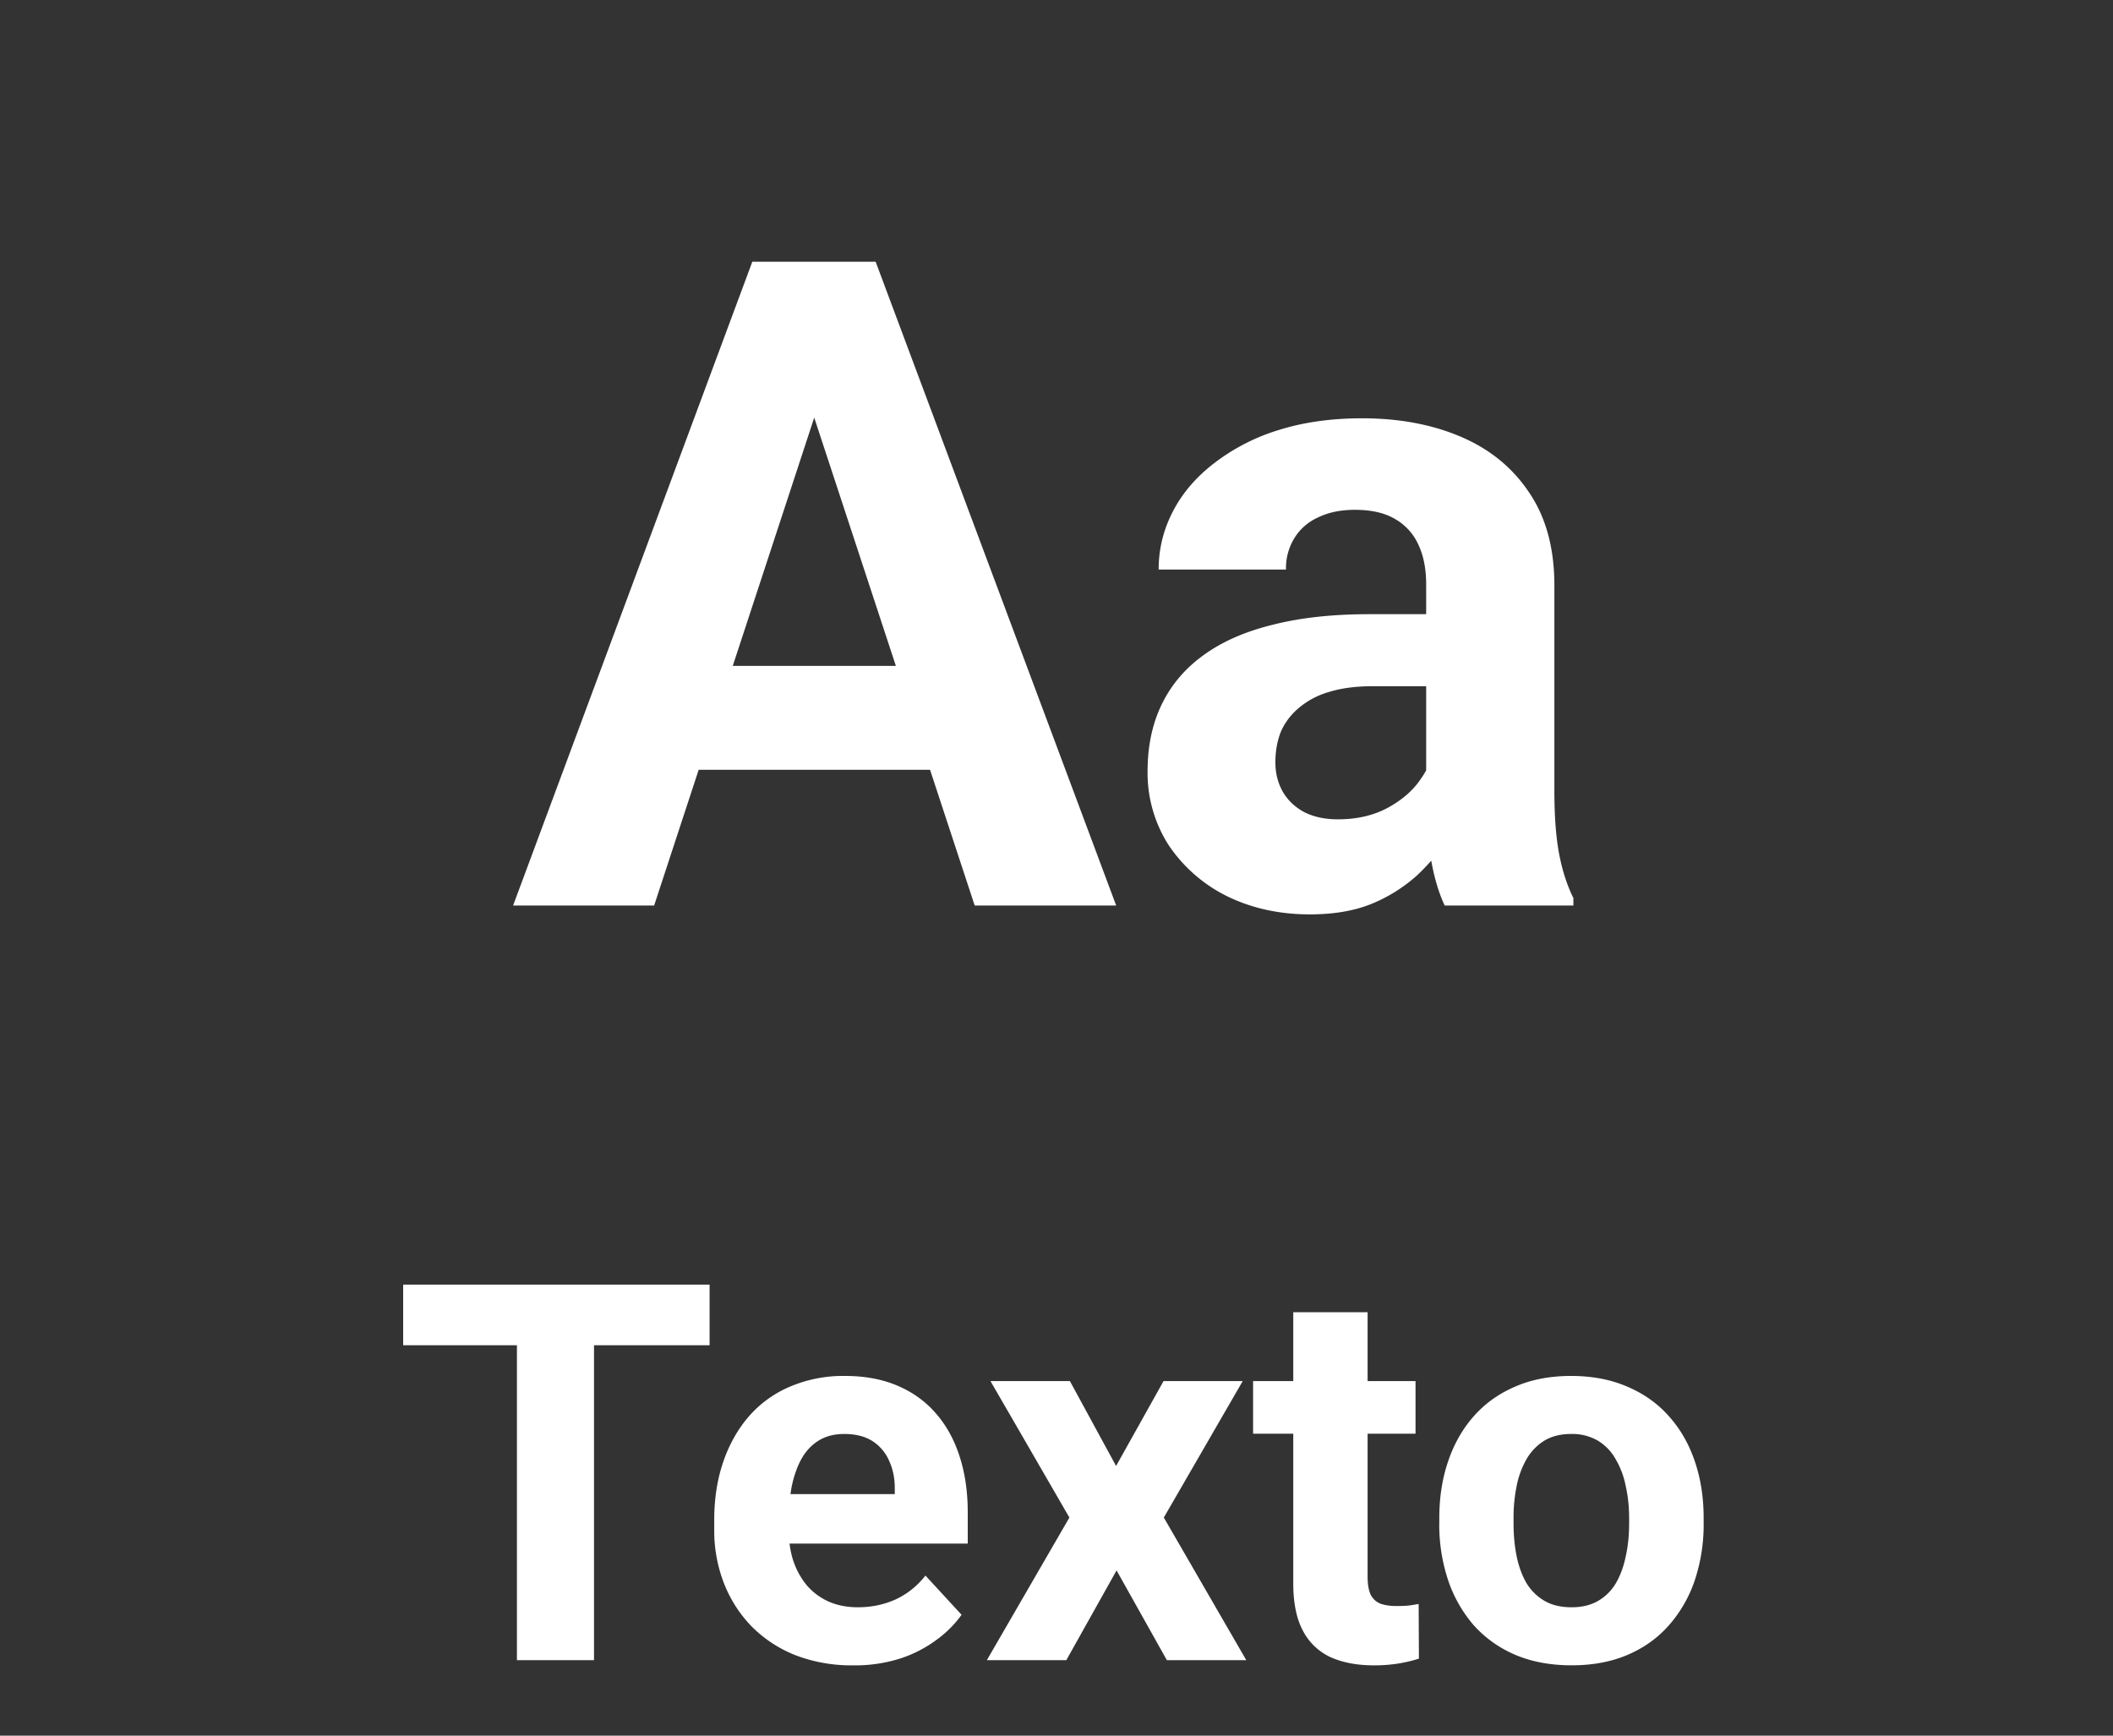 <svg width="56" height="46" viewBox="0 0 56 46" fill="none" xmlns="http://www.w3.org/2000/svg">
  <rect x="0" y="0" width="56" height="46" fill="#333333" stroke="none"/>
  <g clip-path="url(#a)">
    <path d="M21.977 9.855 17.336 24h-3.738l6.34-17.063h2.378l-.34 2.918ZM25.832 24 21.18 9.855l-.375-2.918h2.402L29.582 24h-3.75Zm-.21-6.352v2.754h-9.013v-2.754h9.012Zm12.175 3.493v-5.649c0-.406-.066-.754-.2-1.043a1.484 1.484 0 0 0-.62-.691c-.274-.164-.63-.246-1.067-.246-.375 0-.7.066-.972.199a1.408 1.408 0 0 0-.633.55 1.522 1.522 0 0 0-.223.833h-3.375c0-.54.125-1.051.375-1.535.25-.485.613-.91 1.09-1.278a5.381 5.381 0 0 1 1.7-.879c.663-.21 1.405-.316 2.226-.316.984 0 1.859.164 2.625.492.765.328 1.367.82 1.804 1.477.446.656.668 1.476.668 2.46v5.426c0 .696.043 1.266.13 1.711.085.438.21.82.374 1.149V24h-3.41c-.164-.344-.289-.773-.375-1.29a10.612 10.612 0 0 1-.117-1.57Zm.445-4.864.024 1.91h-1.887c-.445 0-.832.051-1.16.153a2.159 2.159 0 0 0-.809.433c-.21.18-.367.391-.469.633-.093.242-.14.508-.14.797 0 .29.066.55.199.785.133.227.324.407.574.54.25.124.543.187.88.187.507 0 .948-.102 1.323-.305s.664-.453.867-.75c.212-.297.32-.578.329-.844l.89 1.43c-.125.32-.297.652-.515.996-.211.344-.48.668-.809.973a4.172 4.172 0 0 1-1.184.738c-.46.188-1.007.281-1.64.281-.805 0-1.535-.16-2.192-.48a3.994 3.994 0 0 1-1.546-1.348 3.537 3.537 0 0 1-.563-1.968c0-.665.125-1.254.375-1.77s.617-.95 1.102-1.3c.492-.36 1.105-.63 1.84-.81.734-.187 1.585-.28 2.554-.28h1.957Z" fill="#fff"/>
  </g>
  <path d="M15.743 34.047V44H13.7v-9.953h2.044Zm3.063 0v1.606h-8.121v-1.606h8.12Zm3.807 10.09a4.13 4.13 0 0 1-1.545-.274 3.394 3.394 0 0 1-1.162-.772 3.434 3.434 0 0 1-.724-1.142 3.844 3.844 0 0 1-.253-1.394v-.274c0-.56.08-1.073.239-1.538.16-.465.387-.868.684-1.21a2.99 2.99 0 0 1 1.093-.786 3.59 3.59 0 0 1 1.45-.28c.524 0 .989.086 1.394.26.406.173.745.419 1.019.738.278.319.487.702.628 1.148.142.442.212.934.212 1.477v.82H19.77v-1.312h3.944v-.15c0-.274-.05-.518-.15-.732a1.162 1.162 0 0 0-.438-.52c-.196-.127-.447-.191-.752-.191-.26 0-.483.057-.67.17-.187.115-.34.274-.458.48-.114.204-.2.446-.26.724a4.608 4.608 0 0 0-.082.902v.274c0 .296.041.57.123.82.087.25.208.467.363.65.16.182.35.323.574.423.228.1.485.15.772.15.356 0 .686-.068.991-.204.31-.142.577-.354.8-.636l.957 1.039a2.914 2.914 0 0 1-.635.643 3.395 3.395 0 0 1-.957.505 3.94 3.94 0 0 1-1.279.192Zm5.742-7.534 1.224 2.25 1.258-2.25h2.098l-2.091 3.617L33.03 44h-2.105l-1.333-2.379L28.26 44h-2.106l2.188-3.78-2.092-3.617h2.105Zm9.16 0v1.395H33.21v-1.395h4.307Zm-3.24-1.825h1.97v6.994c0 .214.027.378.081.492.06.114.146.193.26.239.114.04.257.062.43.062.124 0 .233-.005.329-.014.1-.014.184-.028.253-.041l.007 1.449c-.17.055-.351.098-.547.13a4.056 4.056 0 0 1-.65.048c-.433 0-.811-.07-1.135-.212a1.563 1.563 0 0 1-.738-.697c-.173-.32-.26-.739-.26-1.258v-7.192Zm3.87 5.599v-.144c0-.542.077-1.04.232-1.497.155-.46.38-.859.677-1.196.296-.337.66-.6 1.093-.786.433-.191.93-.287 1.49-.287.561 0 1.06.096 1.498.287.437.187.804.449 1.1.786.301.337.529.736.684 1.196.155.456.232.955.232 1.497v.144a4.66 4.66 0 0 1-.232 1.497 3.489 3.489 0 0 1-.684 1.196c-.296.338-.66.6-1.093.786-.433.187-.93.28-1.49.28-.561 0-1.06-.093-1.498-.28a3.097 3.097 0 0 1-1.1-.786 3.548 3.548 0 0 1-.677-1.196 4.663 4.663 0 0 1-.233-1.497Zm1.968-.144v.144c0 .31.028.6.082.868.055.269.142.506.26.711.123.2.283.358.479.472.196.114.435.17.717.17.274 0 .508-.056.704-.17a1.3 1.3 0 0 0 .472-.472c.119-.205.205-.442.26-.71.06-.27.089-.56.089-.869v-.144c0-.3-.03-.583-.09-.847a2.237 2.237 0 0 0-.266-.711 1.324 1.324 0 0 0-.471-.492 1.349 1.349 0 0 0-.711-.178c-.278 0-.515.06-.711.178a1.399 1.399 0 0 0-.472.492 2.347 2.347 0 0 0-.26.71 4.18 4.18 0 0 0-.082.848Z" fill="#fff"/>
  <defs>
    <clipPath id="a">
      <path fill="#fff" d="M12 0h32v32H12z"/>
    </clipPath>
  </defs>
</svg>
